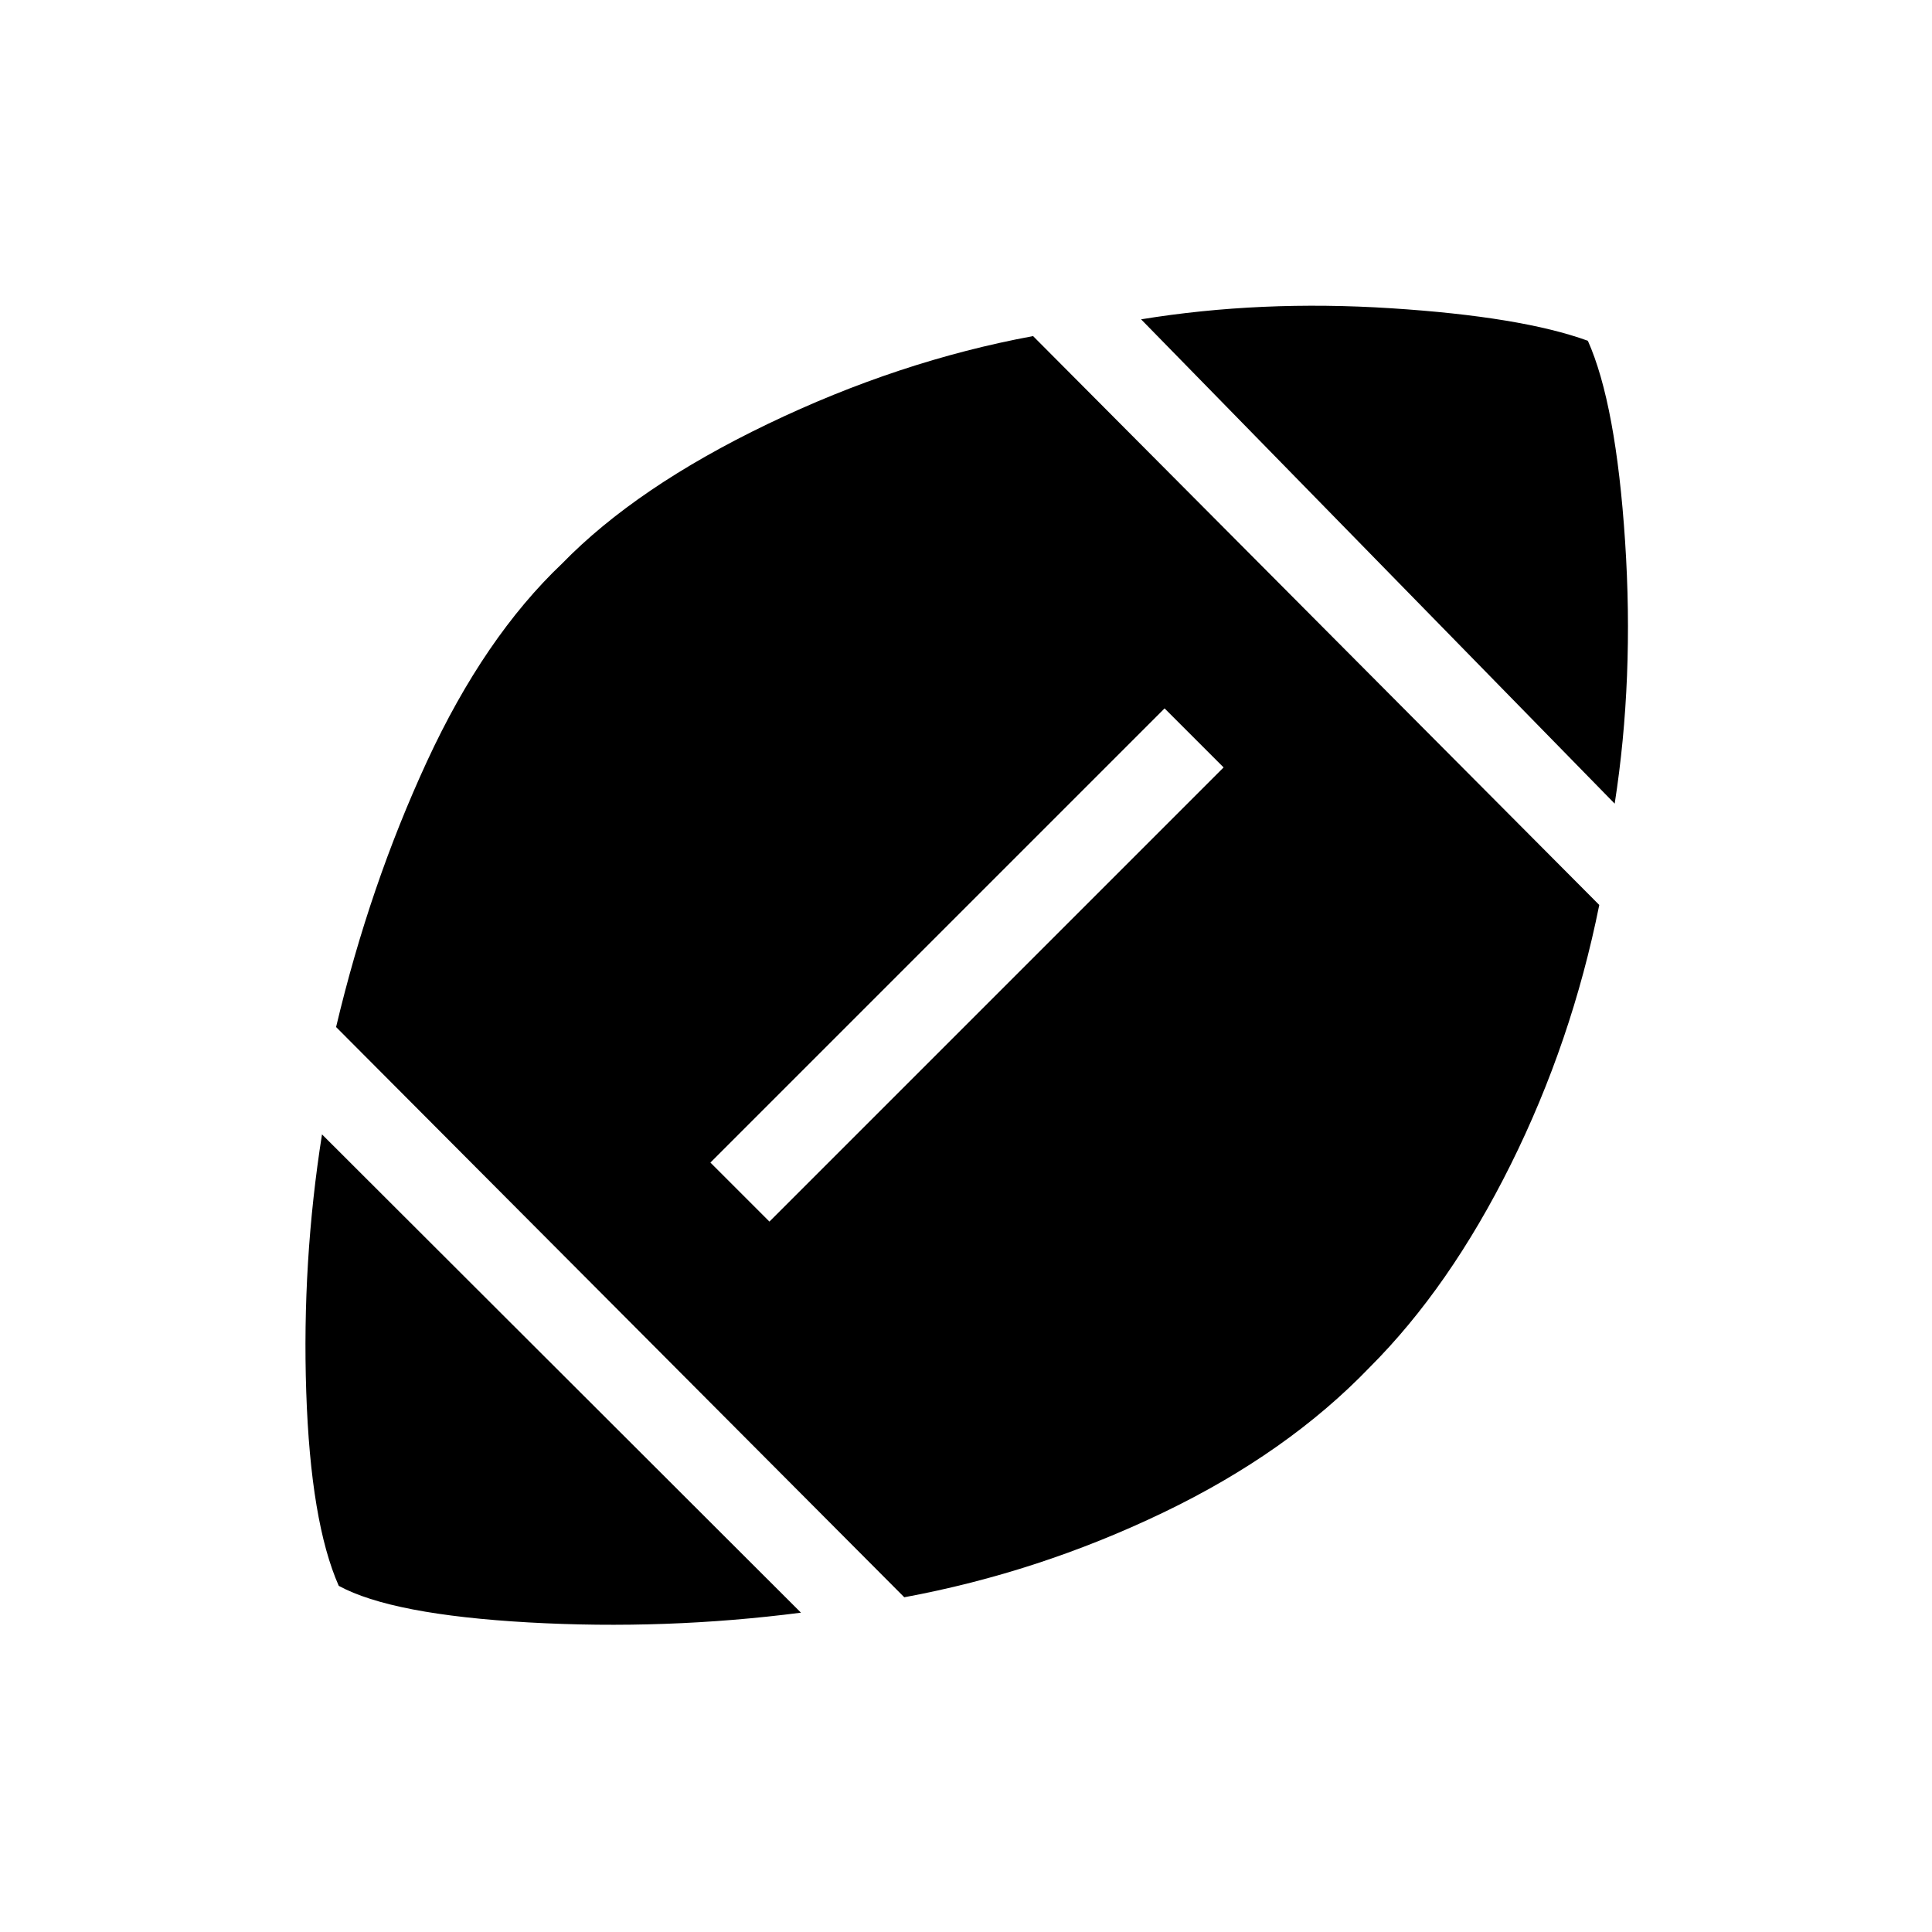 <svg xmlns="http://www.w3.org/2000/svg" height="40" viewBox="0 -960 960 960" width="40"><path d="M398-158.67q-67.33 8.67-135.33 4.84-68-3.84-94.34-18.17-14-31.67-16.16-96.33Q150-333 160-396.33l238 237.66Zm51.33-7.66L167-449.67q16.67-70.33 45.17-132 28.5-61.66 67.16-98.33 37-38 102.17-69.33 65.17-31.34 131.83-43.67l281.34 282.67q-13.67 68-44 129-30.34 61-70 100.66-41 42.67-102.84 72.34-61.83 29.66-128.5 42Zm-67-186.67L608-578.67 578.67-608 353-382.33 382.33-353Zm420-207.67L567-801.33q59.33-9.67 124.17-5.5Q756-802.67 789-790.67q14 31.34 18.5 99.67t-5.17 130.33Z"/></svg>